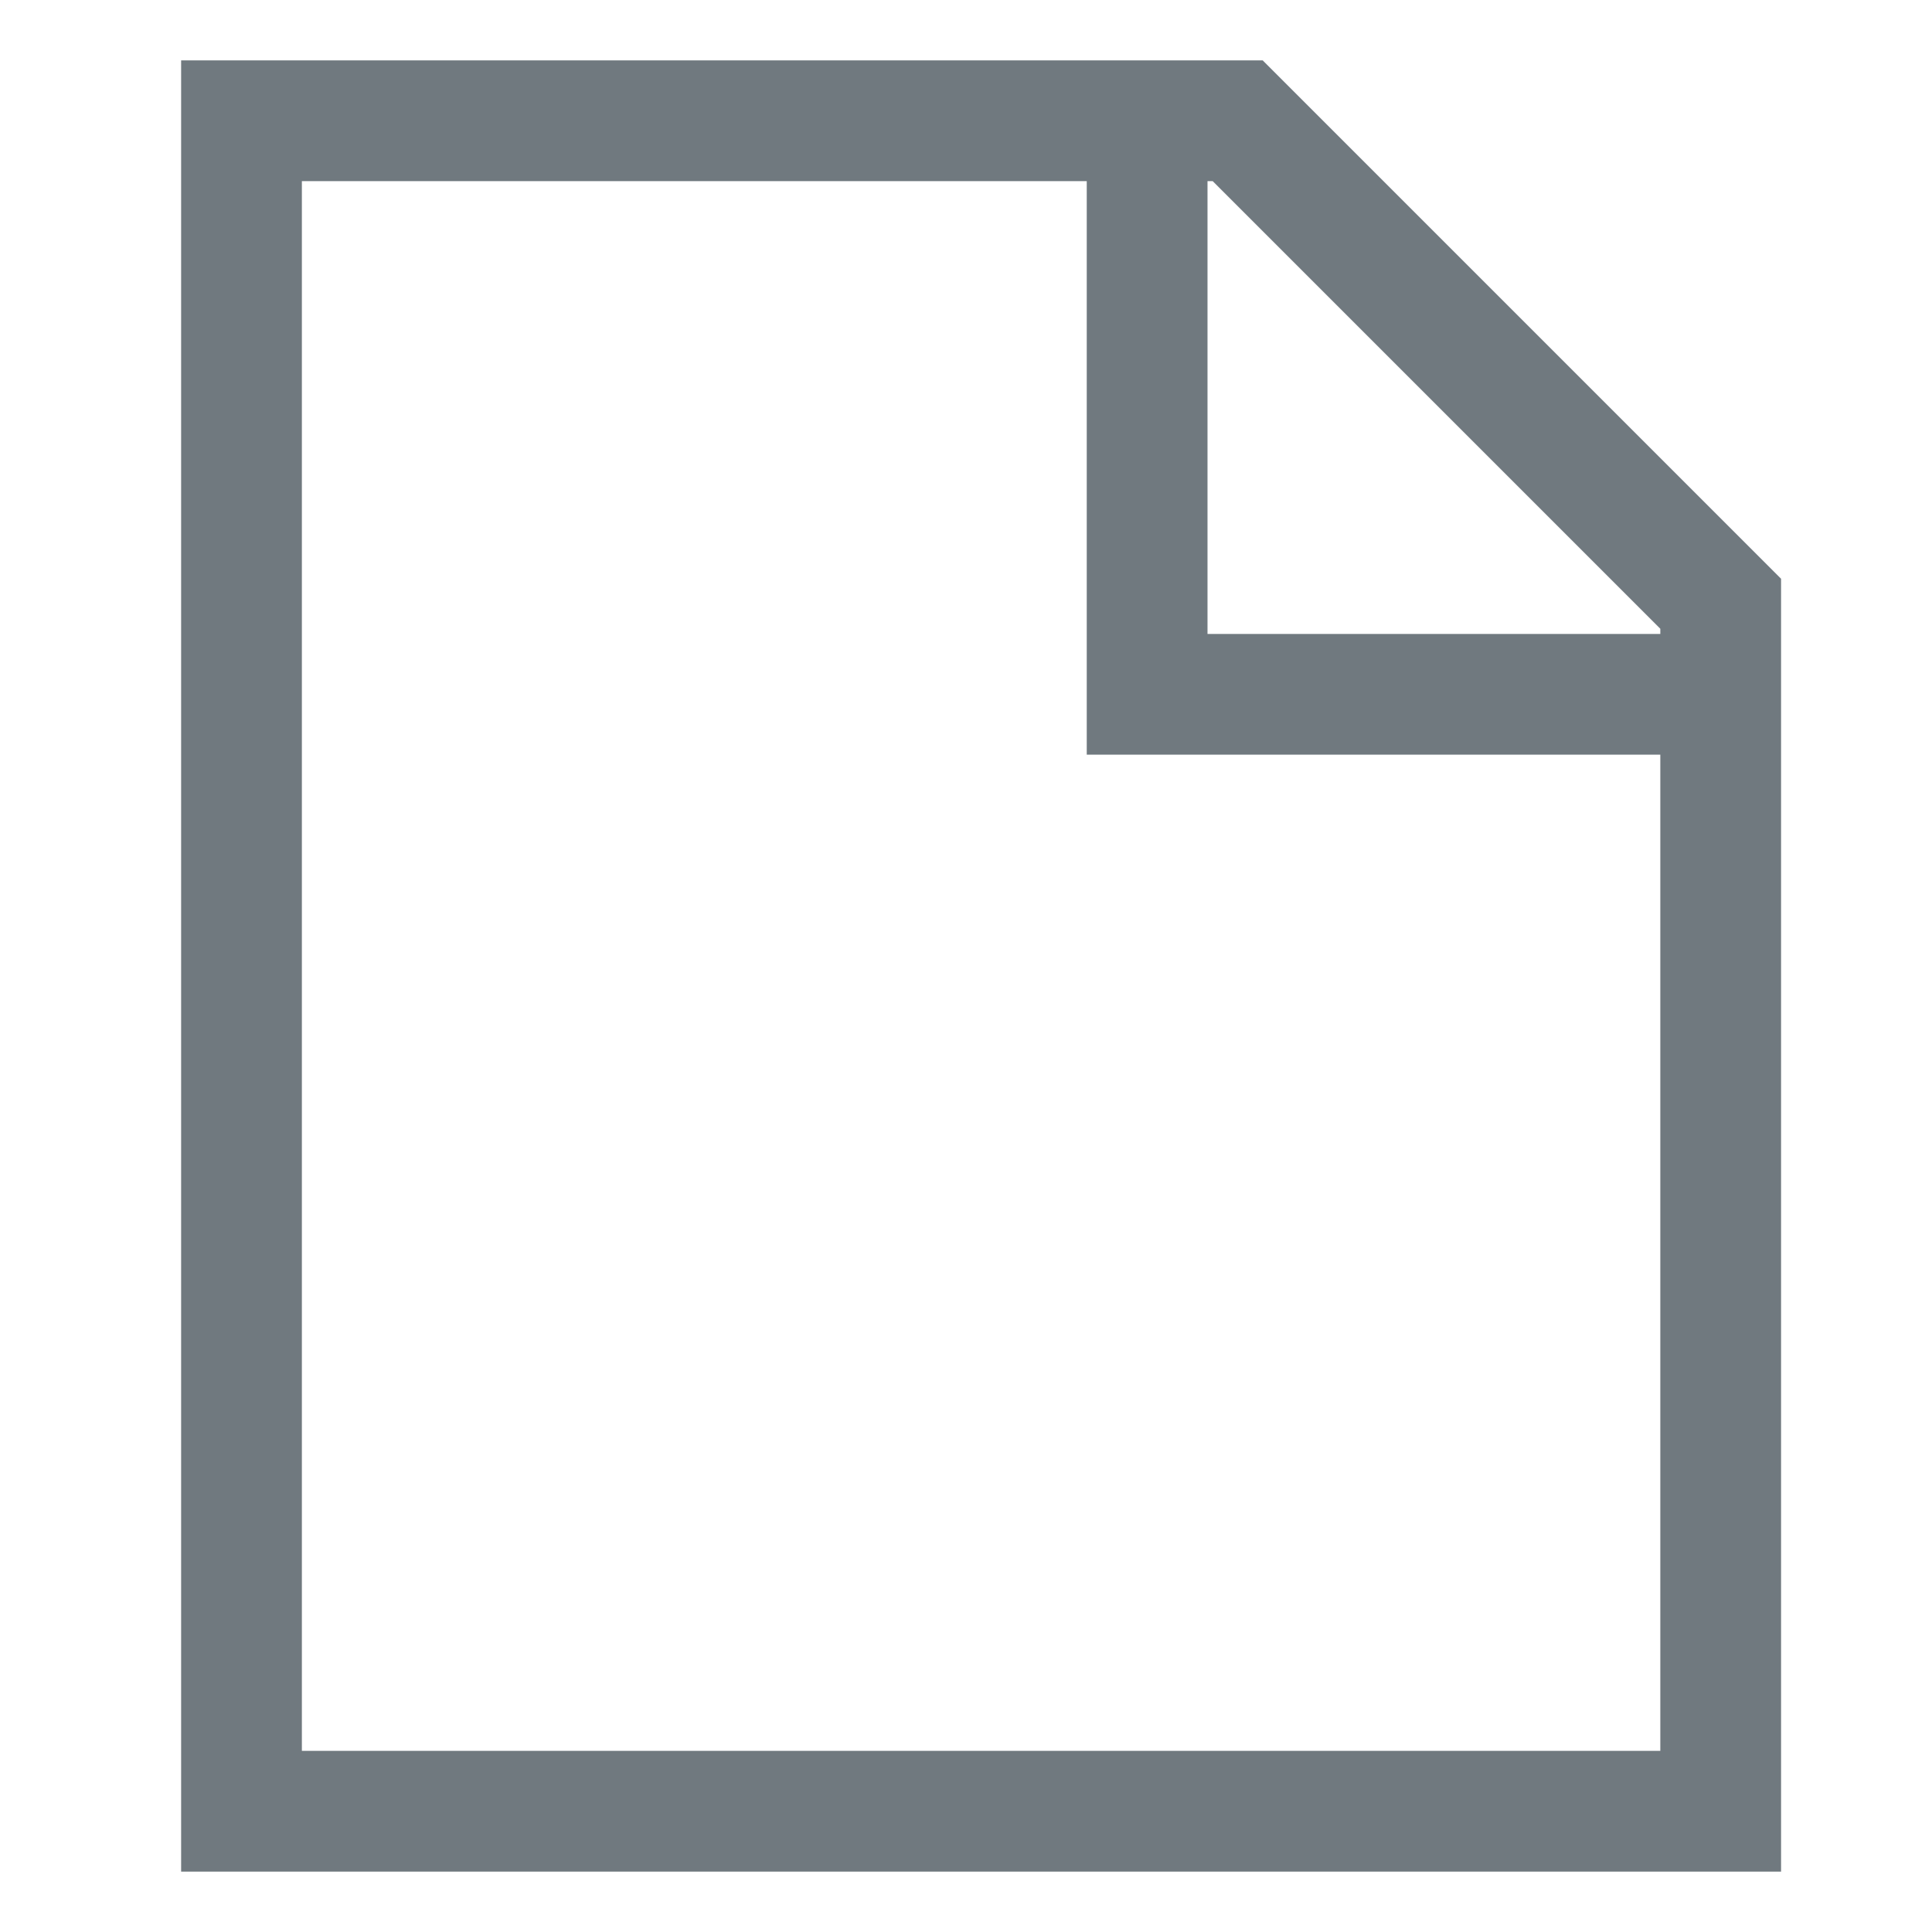 <svg xmlns="http://www.w3.org/2000/svg" class="icon" viewBox="0 0 512 512" role="img">undefined<path fill="#70797f" d="M334.627,16H48V496H472V153.373ZM440,166.627V168H320V48h1.373ZM80,464V48H288V200H440V464Z" class="ci-primary"/></svg>